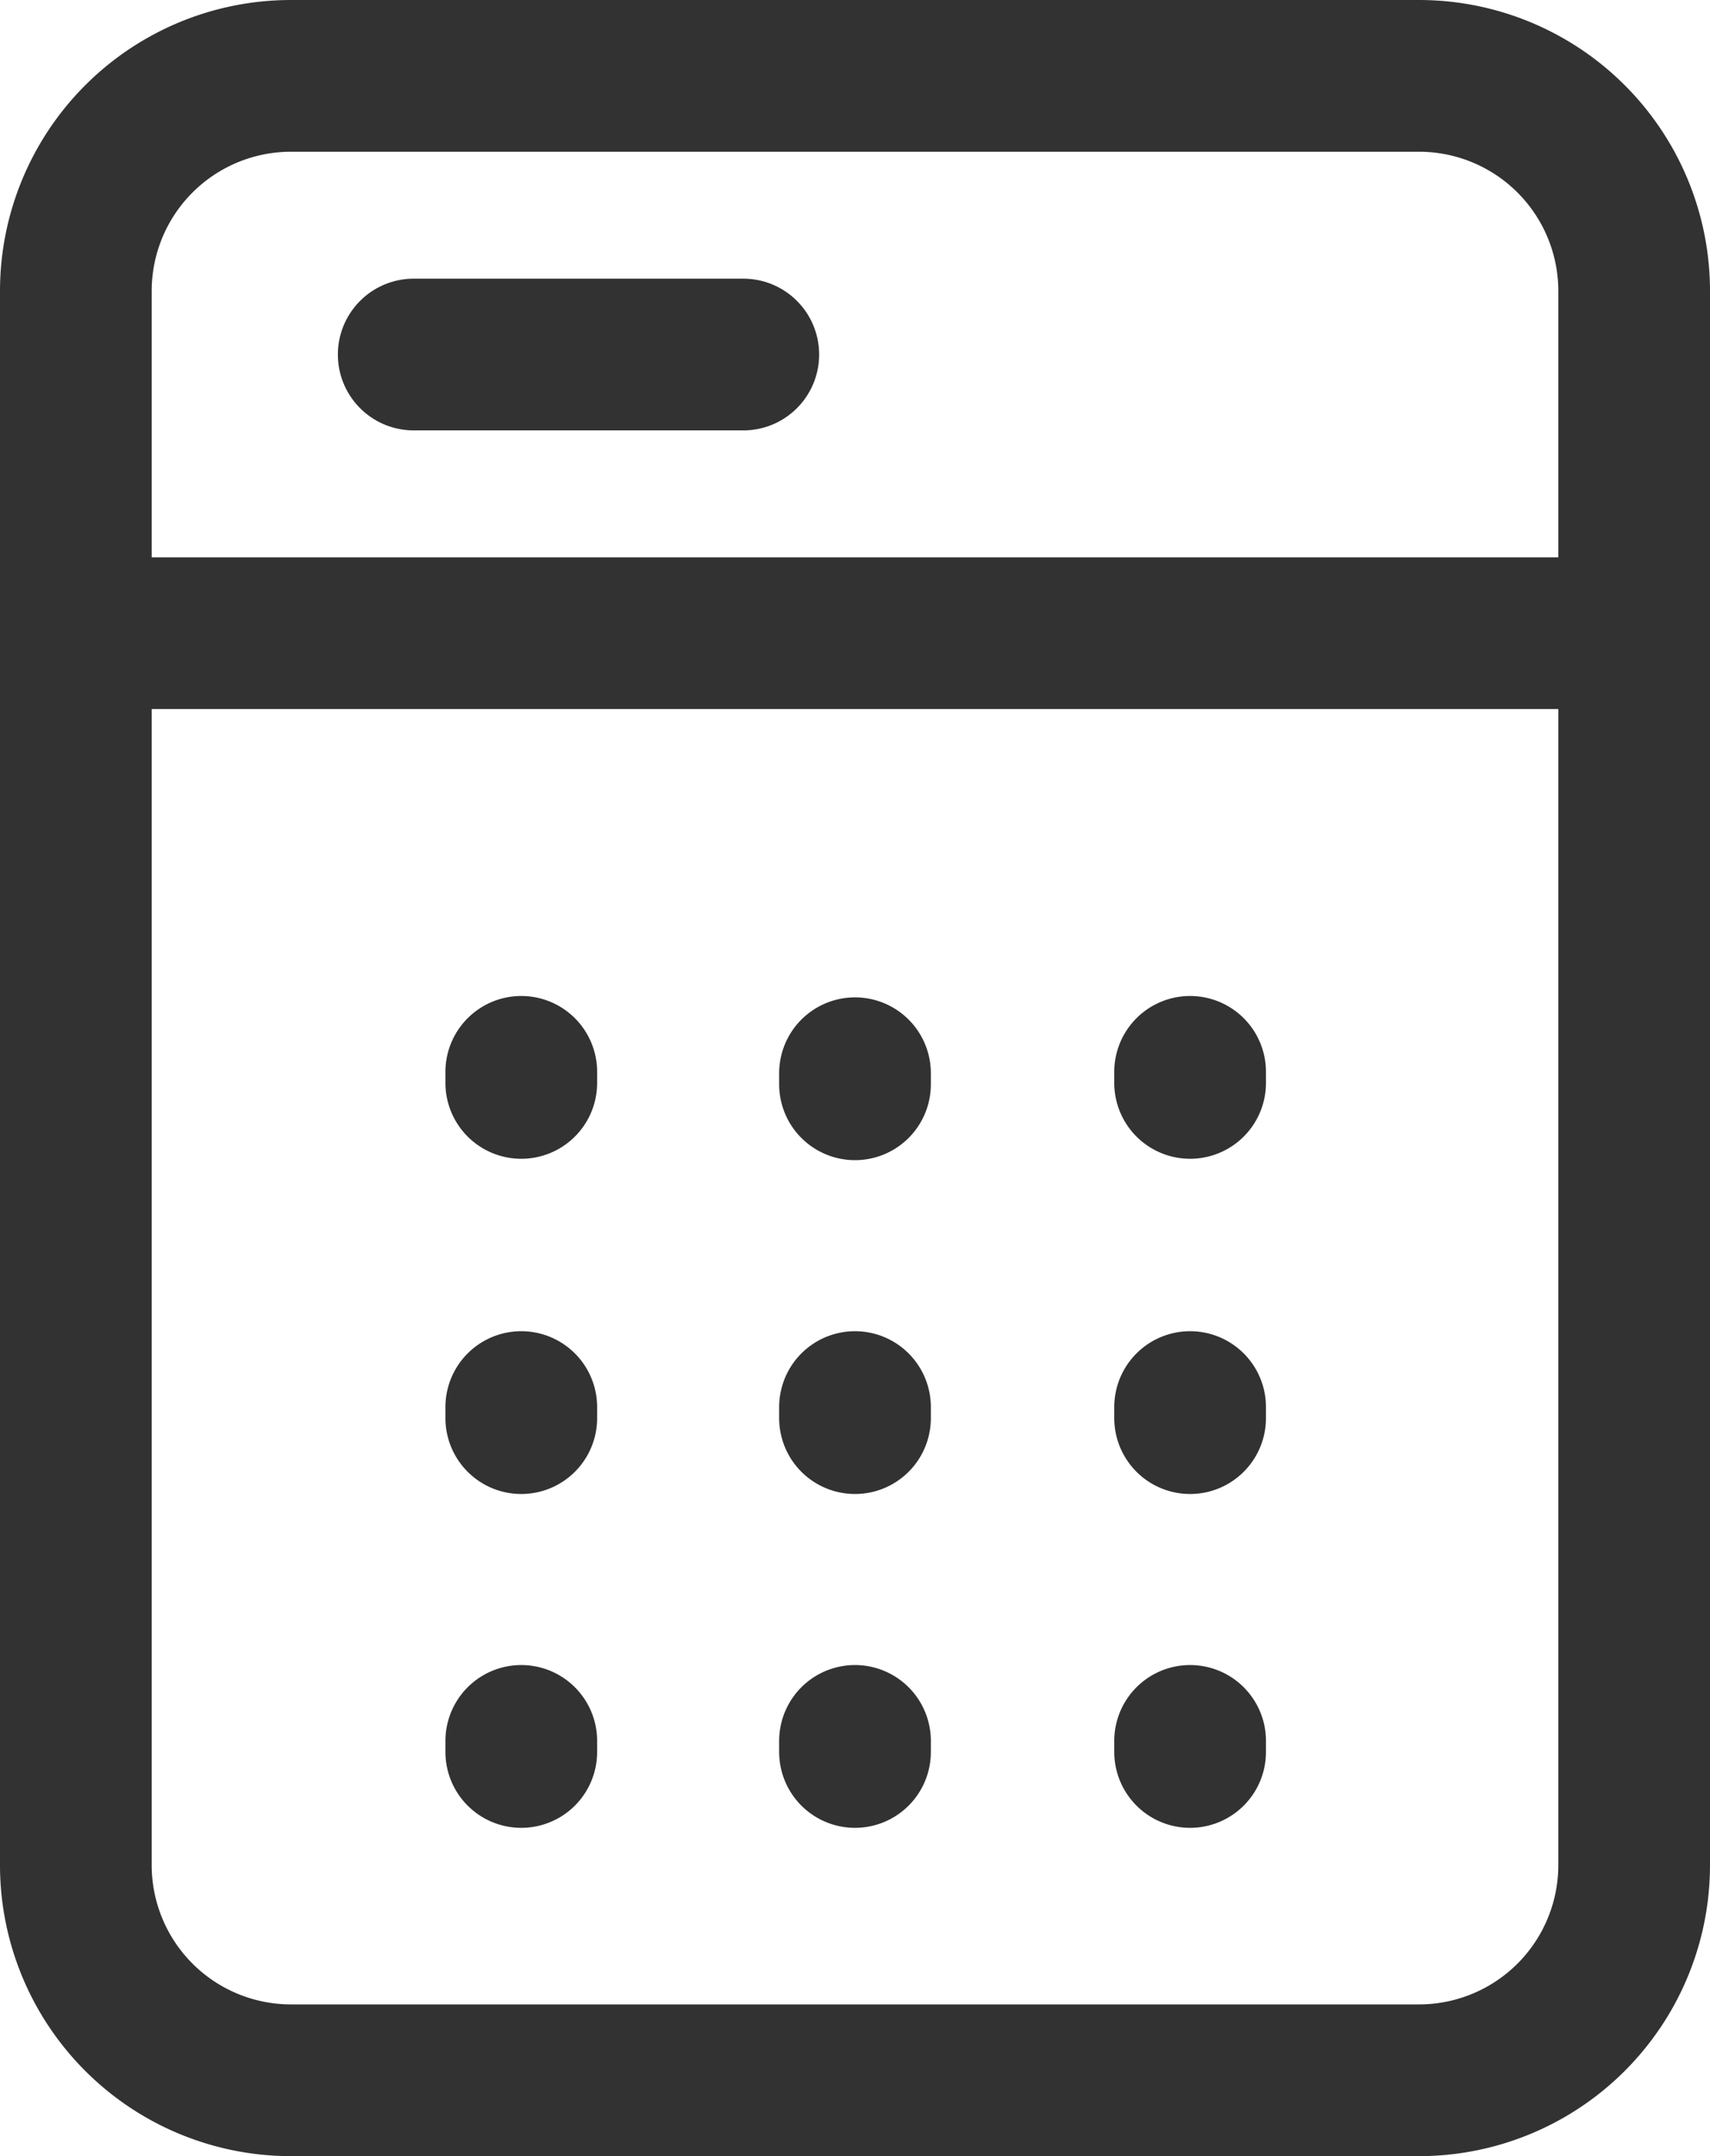 <svg xmlns="http://www.w3.org/2000/svg" width="12.4" height="15.63" viewBox="0 0 12.4 15.63"><title>ico_calculator</title><g id="aec31963-f81a-479b-b7b8-ed8ca0f45bd5" data-name="Layer 2"><g id="14c5960f-c17f-4008-a38c-1f0e66ca5211" data-name="Layer 1"><path d="M10.29,15.08H2.11A1.56,1.56,0,0,1,.55,13.52V2.11A1.56,1.56,0,0,1,2.11.55h8.18a1.56,1.56,0,0,1,1.56,1.56V13.52A1.56,1.56,0,0,1,10.29,15.08Z" style="fill:none;stroke:#323232;stroke-linecap:round;stroke-linejoin:round;stroke-width:1.1px"/><path d="M11.85,4.59H.55" style="fill:none;stroke:#323232;stroke-linecap:round;stroke-linejoin:round;stroke-width:1.1px"/><path d="M3.78,10.2a0,0,0,0,1,0,.08,0,0,0,0,1,0-.08,0,0,0,0,1,0,0" style="fill:none;stroke:#323232;stroke-linecap:round;stroke-linejoin:round;stroke-width:1.1px"/><path d="M6.2,10.2a0,0,0,0,1,0,.08,0,0,0,0,1,0-.08,0,0,0,0,1,0,0" style="fill:none;stroke:#323232;stroke-linecap:round;stroke-linejoin:round;stroke-width:1.1px"/><path d="M8.63,10.2a0,0,0,0,1,0,.08,0,0,0,0,1,0-.08,0,0,0,0,1,0,0" style="fill:none;stroke:#323232;stroke-linecap:round;stroke-linejoin:round;stroke-width:1.1px"/><path d="M3.78,7.77a0,0,0,0,1,0,.08,0,0,0,0,1,0-.08,0,0,0,0,1,0,0" style="fill:none;stroke:#323232;stroke-linecap:round;stroke-linejoin:round;stroke-width:1.1px"/><path d="M6.2,7.78a0,0,0,0,1,0,.08,0,0,0,0,1,0-.08,0,0,0,0,1,0,0" style="fill:none;stroke:#323232;stroke-linecap:round;stroke-linejoin:round;stroke-width:1.1px"/><path d="M8.63,7.77a0,0,0,0,1,0,.08,0,0,0,0,1,0-.08,0,0,0,0,1,0,0" style="fill:none;stroke:#323232;stroke-linecap:round;stroke-linejoin:round;stroke-width:1.1px"/><path d="M3.78,12.62a0,0,0,1,1,0,.08,0,0,0,0,1,0-.08,0,0,0,0,1,0,0" style="fill:none;stroke:#323232;stroke-linecap:round;stroke-linejoin:round;stroke-width:1.1px"/><path d="M6.2,12.62a0,0,0,1,1,0,.08,0,0,0,0,1,0-.08,0,0,0,0,1,0,0" style="fill:none;stroke:#323232;stroke-linecap:round;stroke-linejoin:round;stroke-width:1.1px"/><path d="M8.63,12.62a0,0,0,1,1,0,.08,0,0,0,0,1,0-.08,0,0,0,0,1,0,0" style="fill:none;stroke:#323232;stroke-linecap:round;stroke-linejoin:round;stroke-width:1.1px"/><path d="M3,2.57H5.39" style="fill:none;stroke:#323232;stroke-linecap:round;stroke-linejoin:round;stroke-width:1.1px"/></g></g></svg>